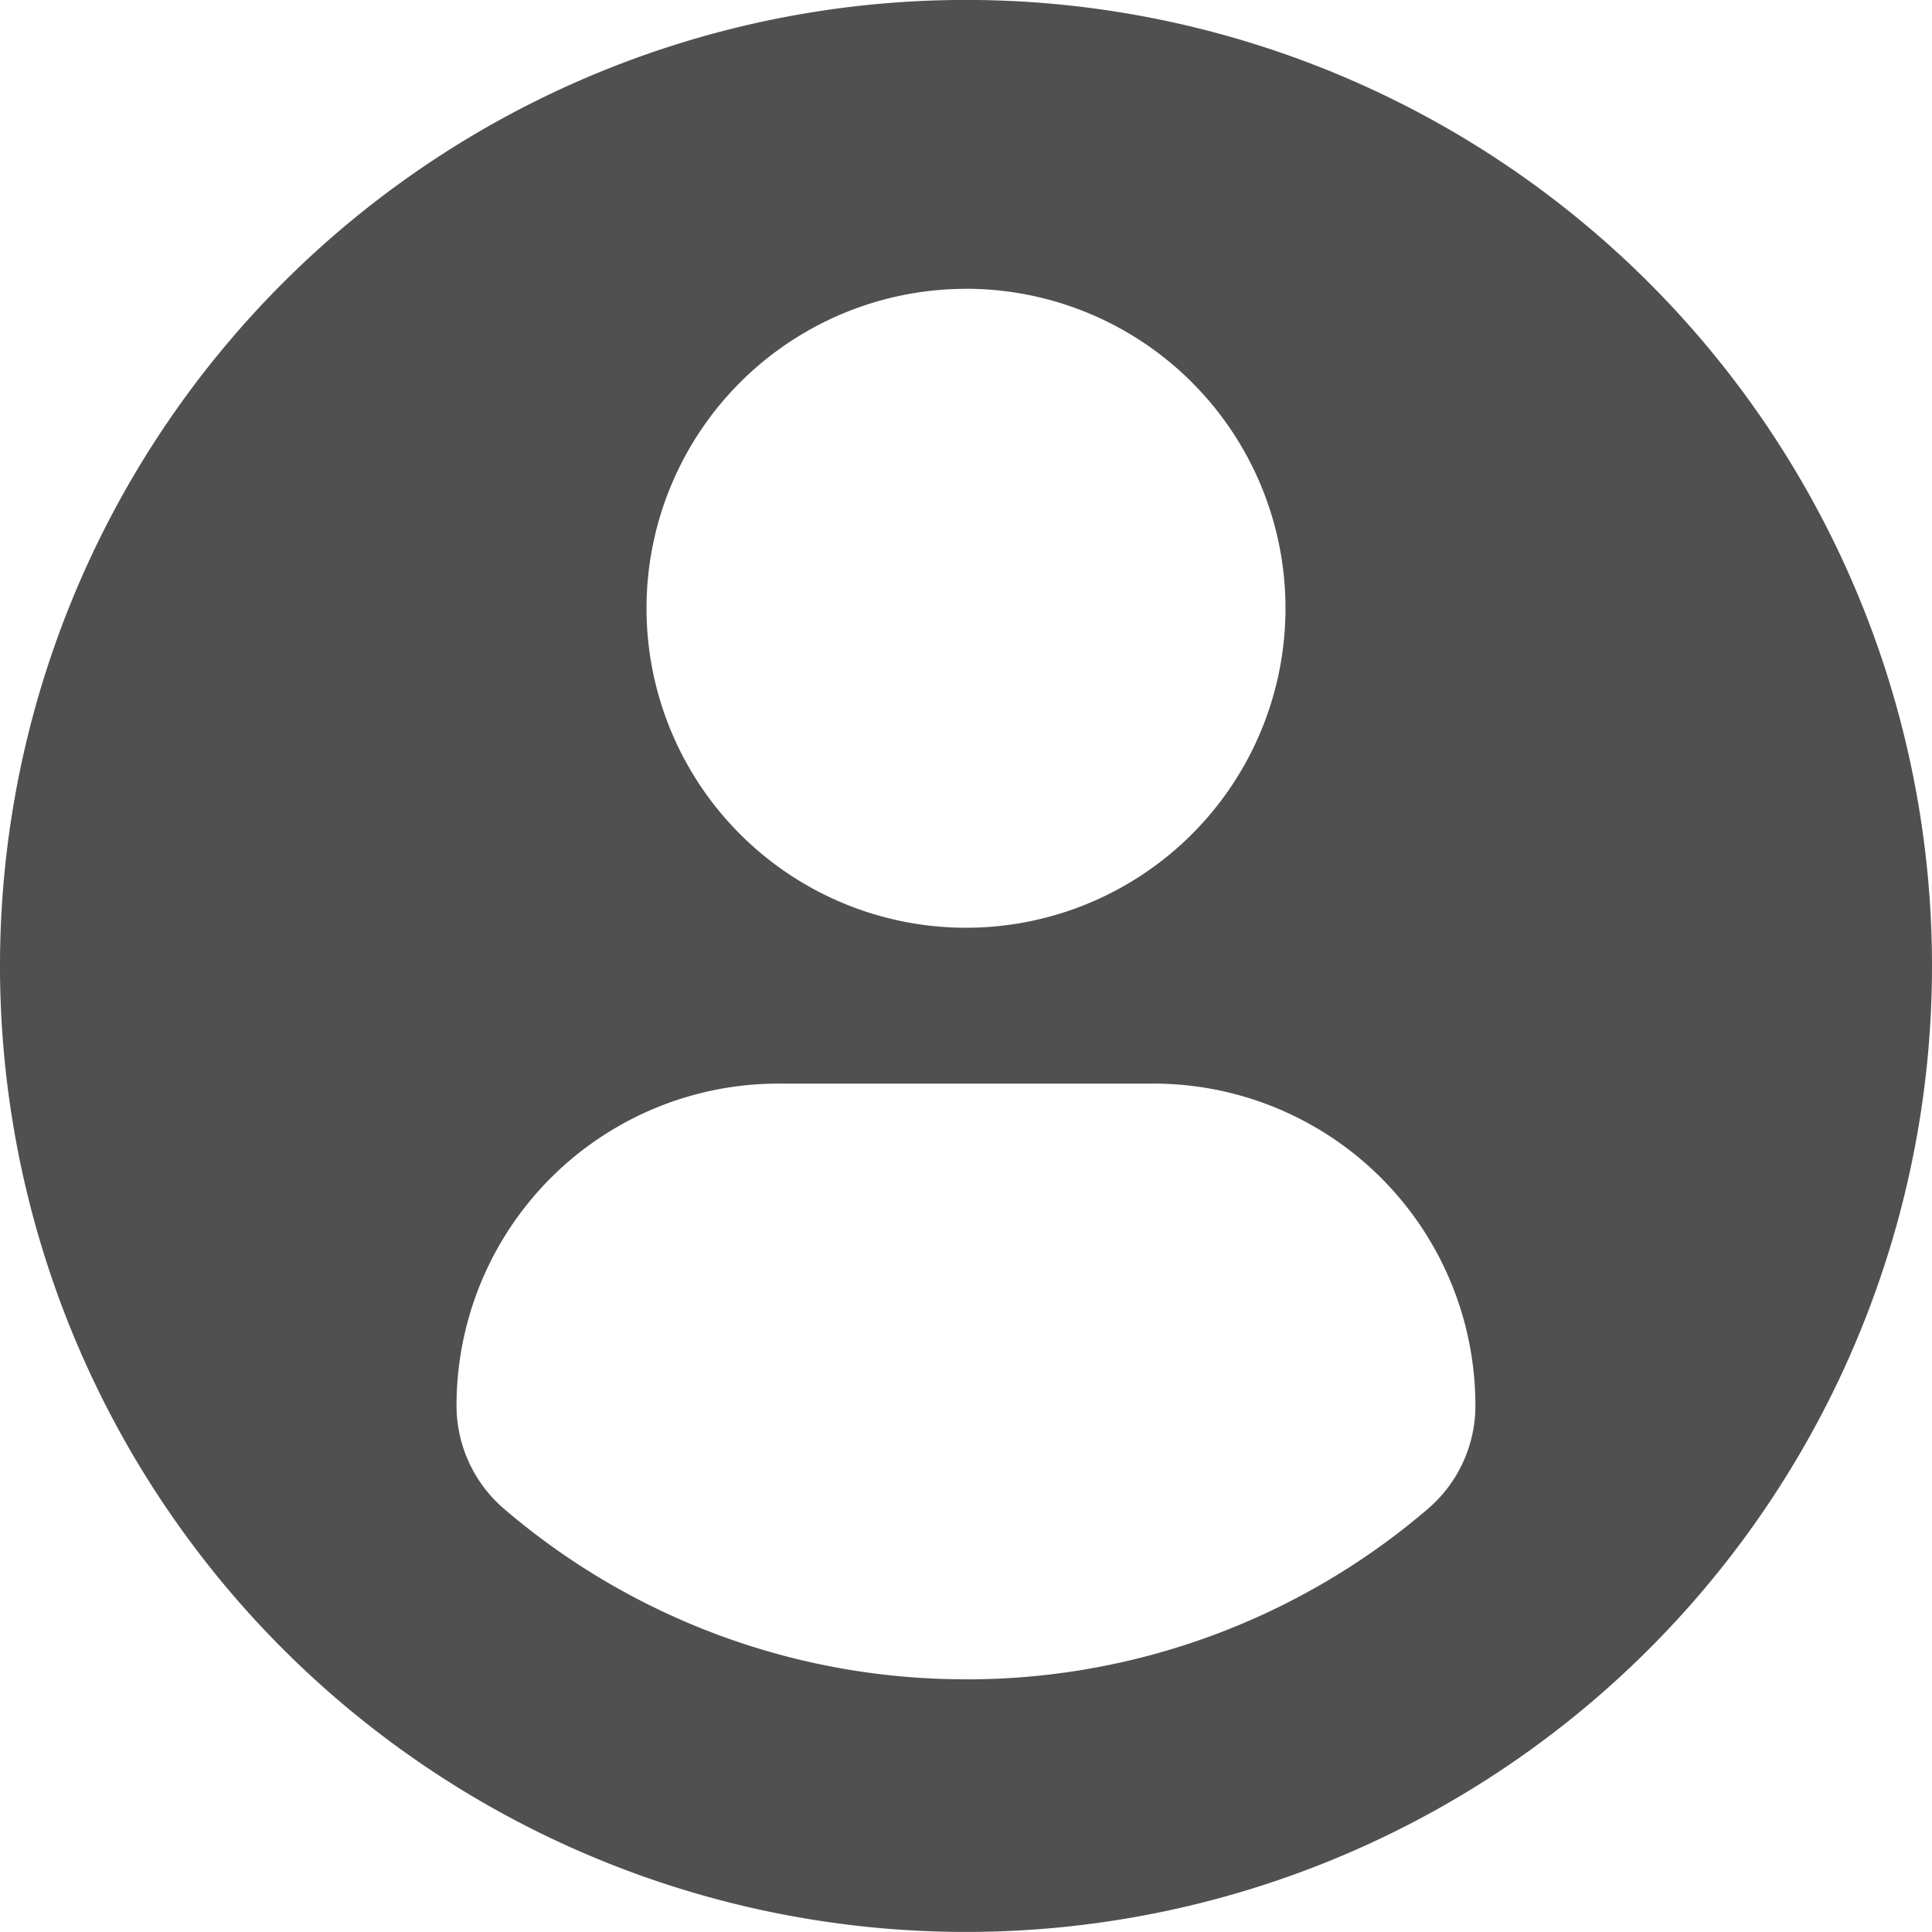 <svg xmlns="http://www.w3.org/2000/svg" width="30" height="29.999" viewBox="0 0 30 29.999">
  <path id="Path_12" data-name="Path 12" d="M15,0A15,15,0,1,0,30,15,15,15,0,0,0,15,0Zm0,4.485a4.961,4.961,0,1,1-4.961,4.961A4.962,4.962,0,0,1,15,4.486Zm0,21.592a11.008,11.008,0,0,1-7.169-2.643,2.114,2.114,0,0,1-.742-1.607,5,5,0,0,1,5.028-5h5.773a5,5,0,0,1,5.02,5,2.109,2.109,0,0,1-.741,1.606A11,11,0,0,1,15,26.078Z" transform="translate(0 -0.001)" fill="#505050"/>
</svg>
